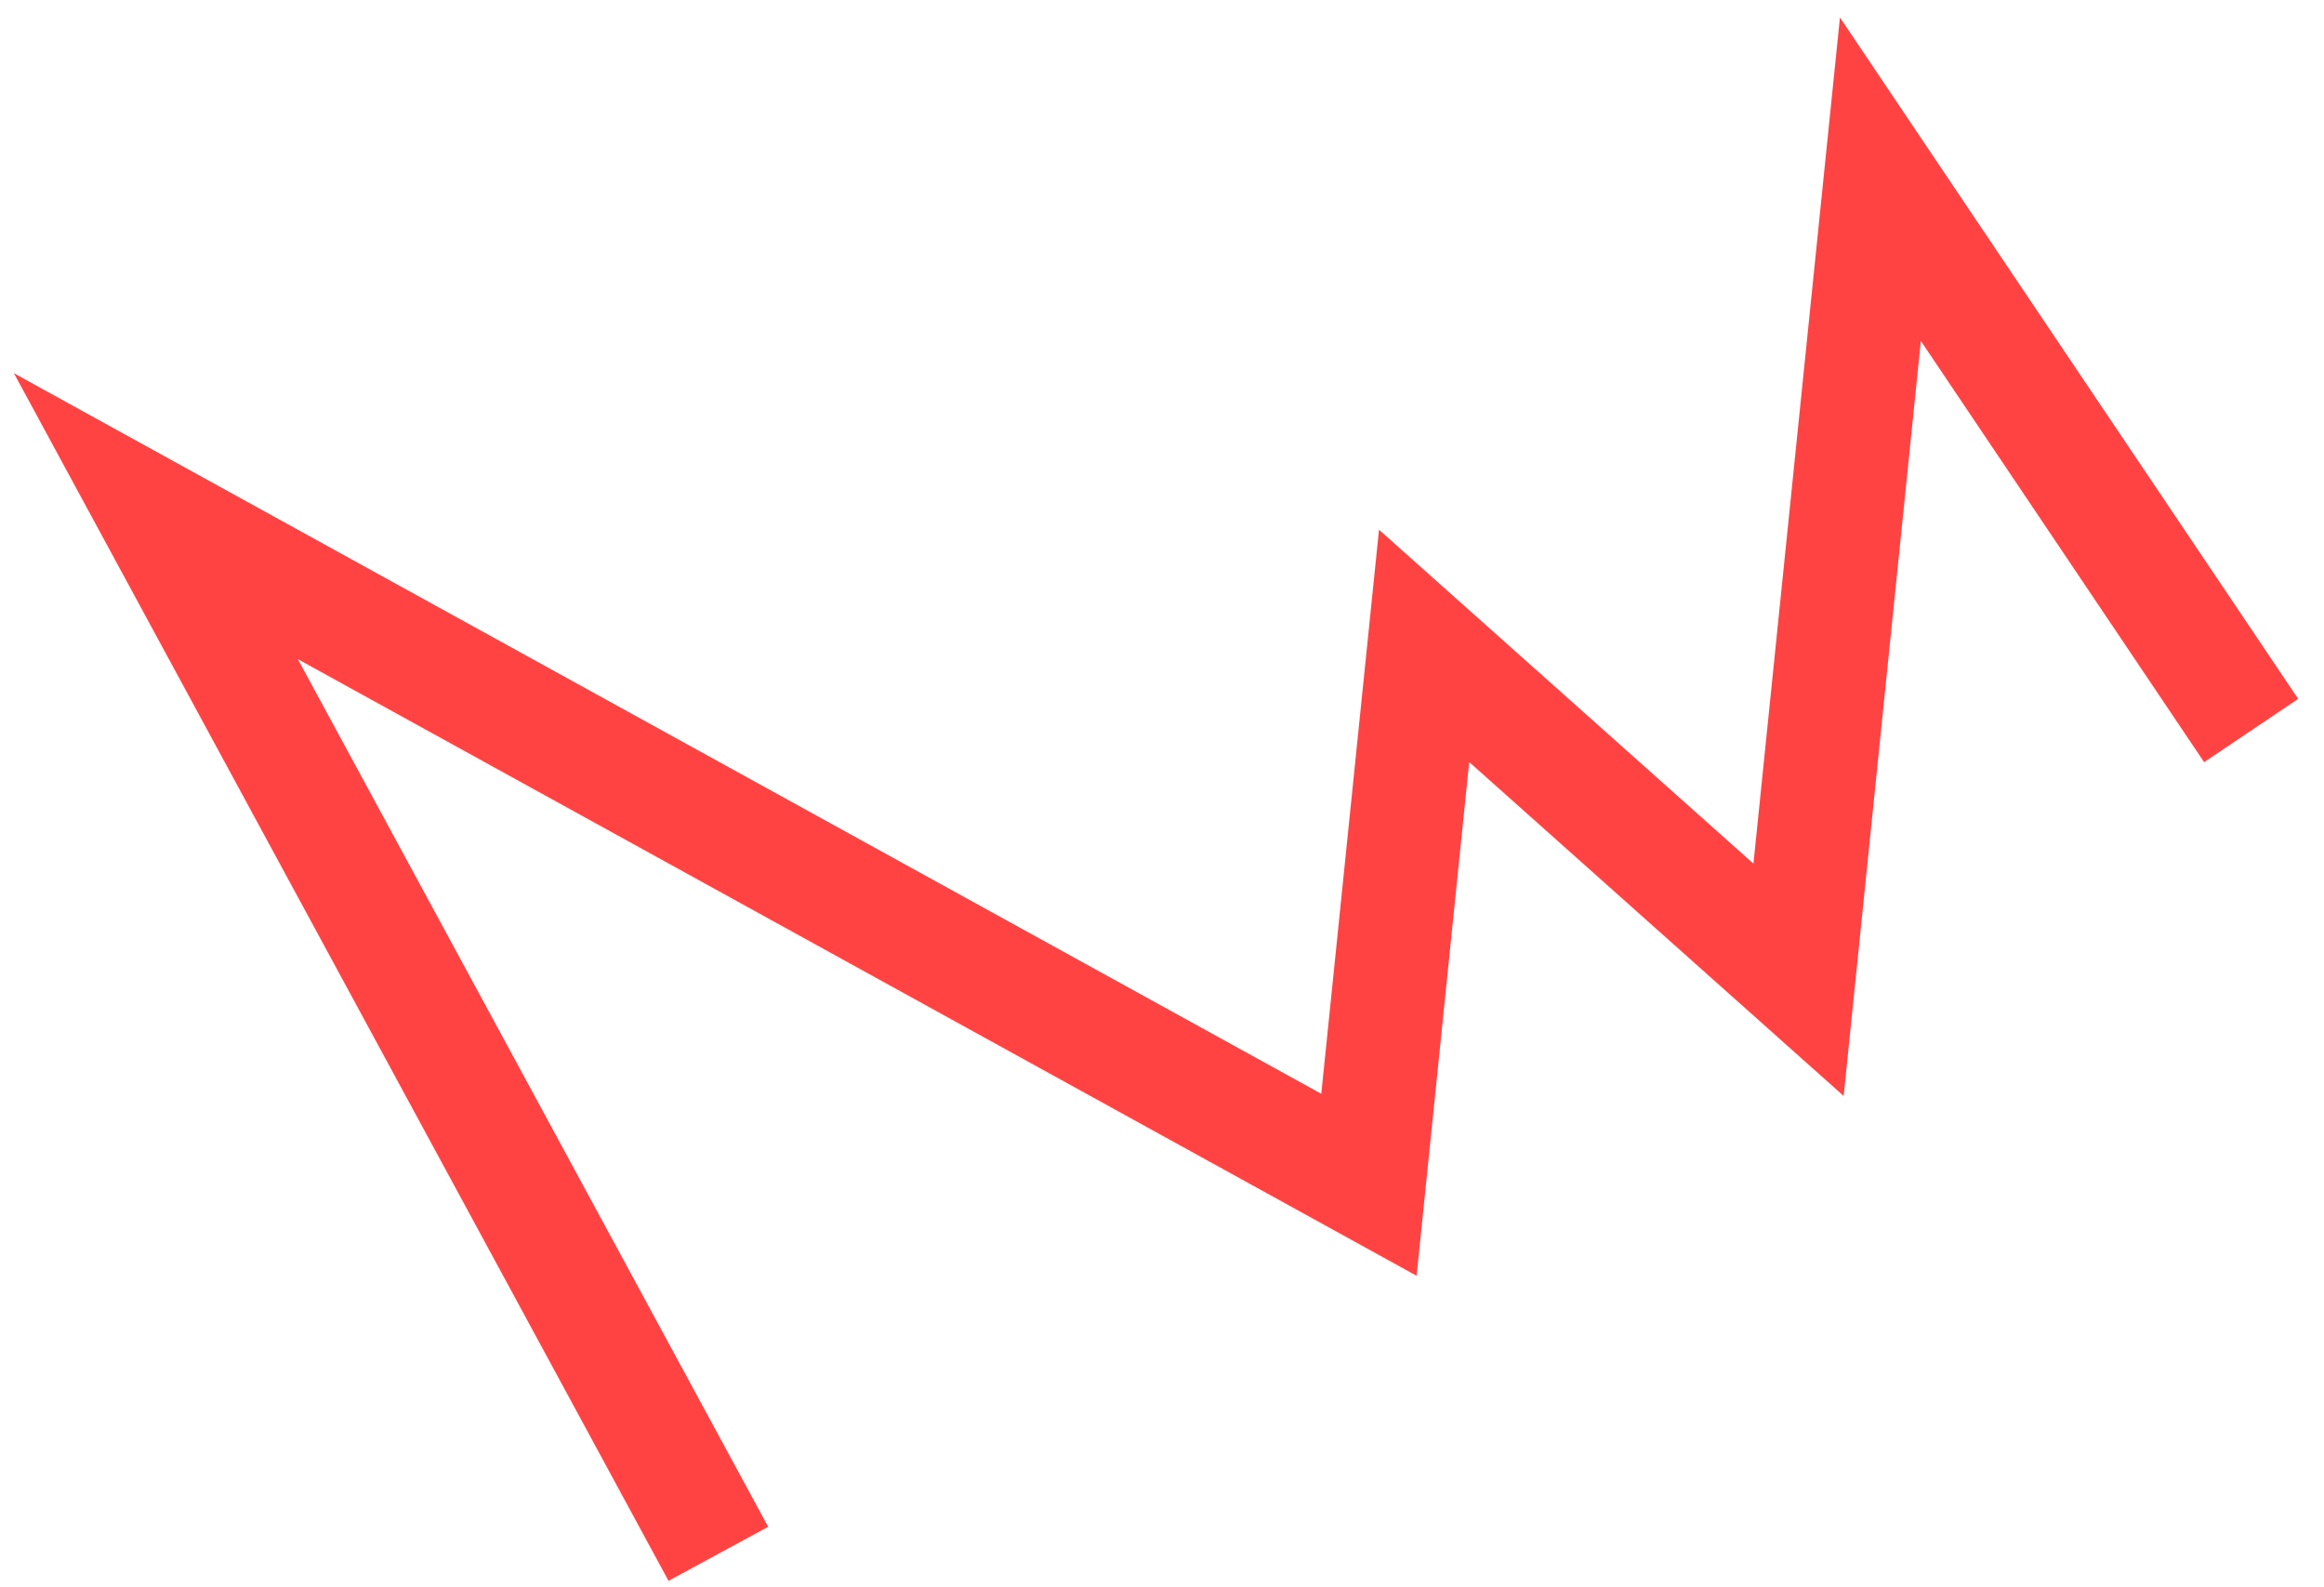 <svg width="41" height="28" viewBox="0 0 41 28" fill="none" xmlns="http://www.w3.org/2000/svg">
<path d="M12.673 27.409L2.75 9.105L24.151 20.899L25.124 11.393L31.73 17.283L33.174 3.161L39.715 12.886" stroke="#FF4343" stroke-width="2"/>
</svg>
